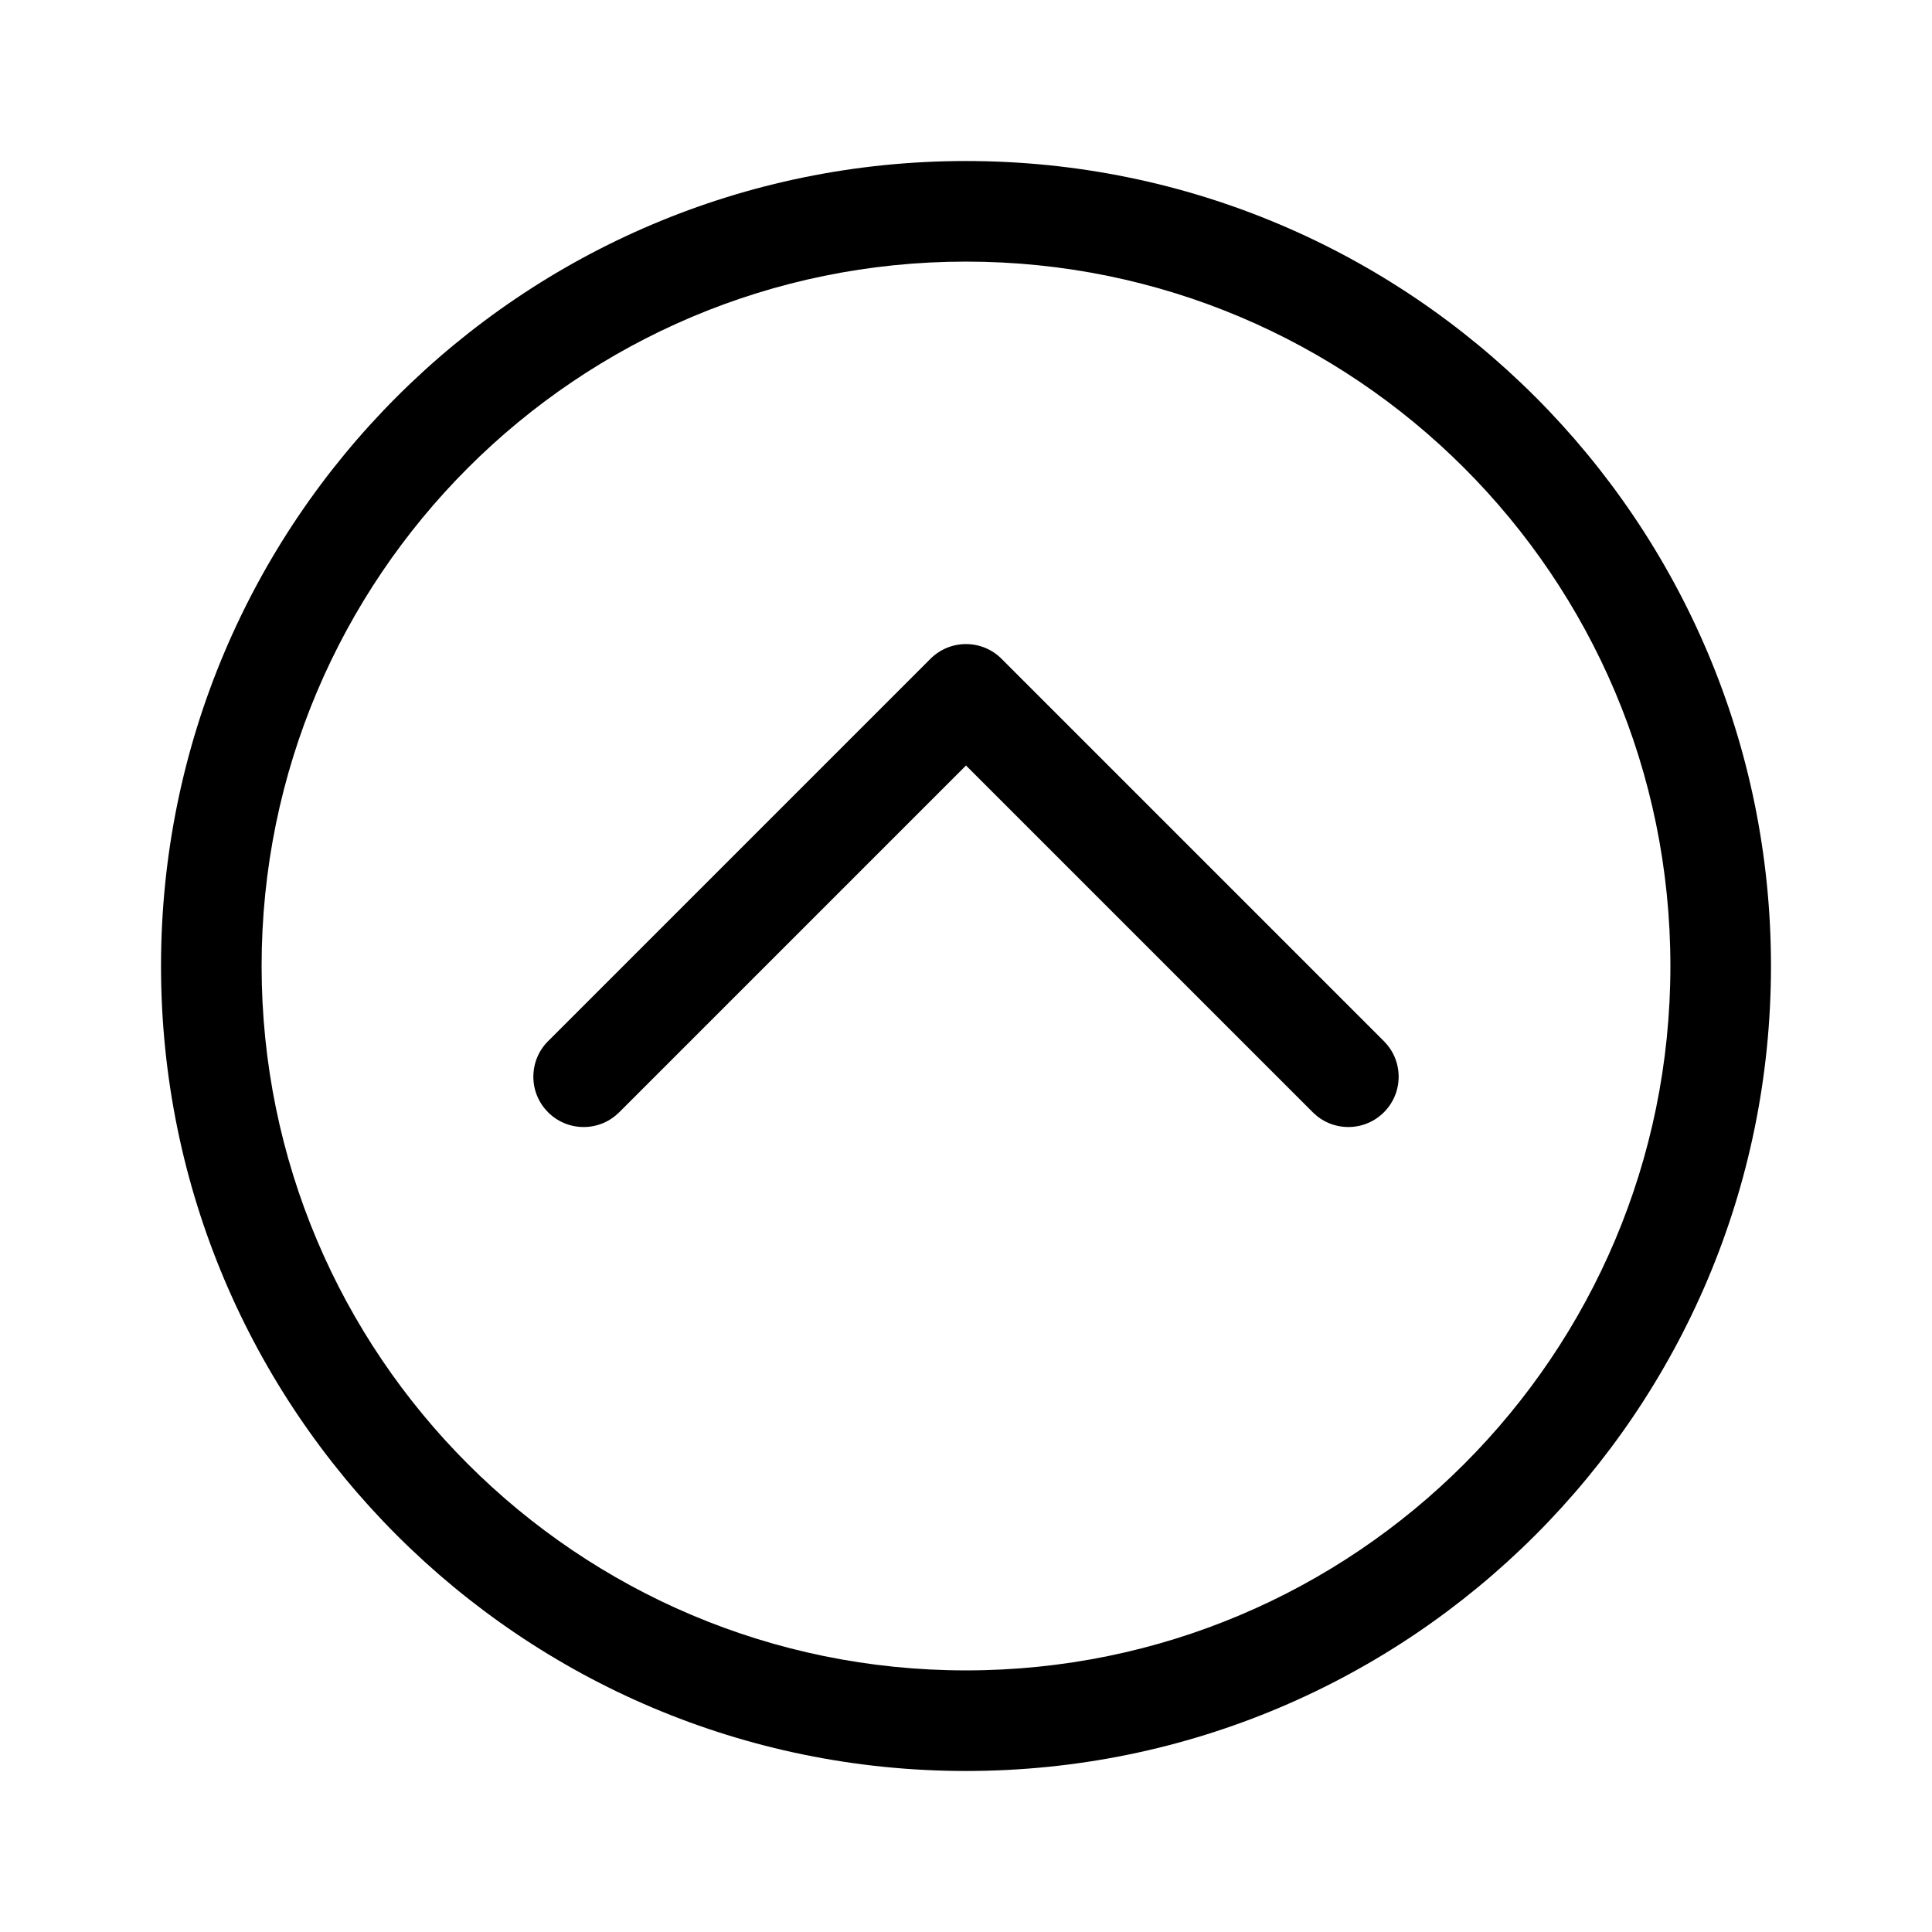 <!-- Generated by IcoMoon.io -->
<svg version="1.1" xmlns="http://www.w3.org/2000/svg" width="32" height="32" viewBox="0 0 32 32">
<title>chevron-circle-up</title>
<path d="M4.333 16c0 6.443 5.223 11.667 11.667 11.667s11.667-5.223 11.667-11.667-5.223-11.667-11.667-11.667-11.667 5.223-11.667 11.667zM16 29.333c-7.364 0-13.333-5.969-13.333-13.333s5.969-13.333 13.333-13.333 13.333 5.969 13.333 13.333-5.969 13.333-13.333 13.333zM10.256 18.423c-0.151 0.151-0.359 0.244-0.589 0.244-0.46 0-0.833-0.373-0.833-0.833 0-0.23 0.093-0.439 0.244-0.589v0l6.333-6.333c0.151-0.151 0.359-0.244 0.589-0.244s0.439 0.093 0.589 0.244l6.333 6.333c0.151 0.151 0.244 0.359 0.244 0.589 0 0.46-0.373 0.833-0.833 0.833-0.23 0-0.439-0.093-0.589-0.244v0l-5.744-5.744-5.744 5.744z"></path>
</svg>
